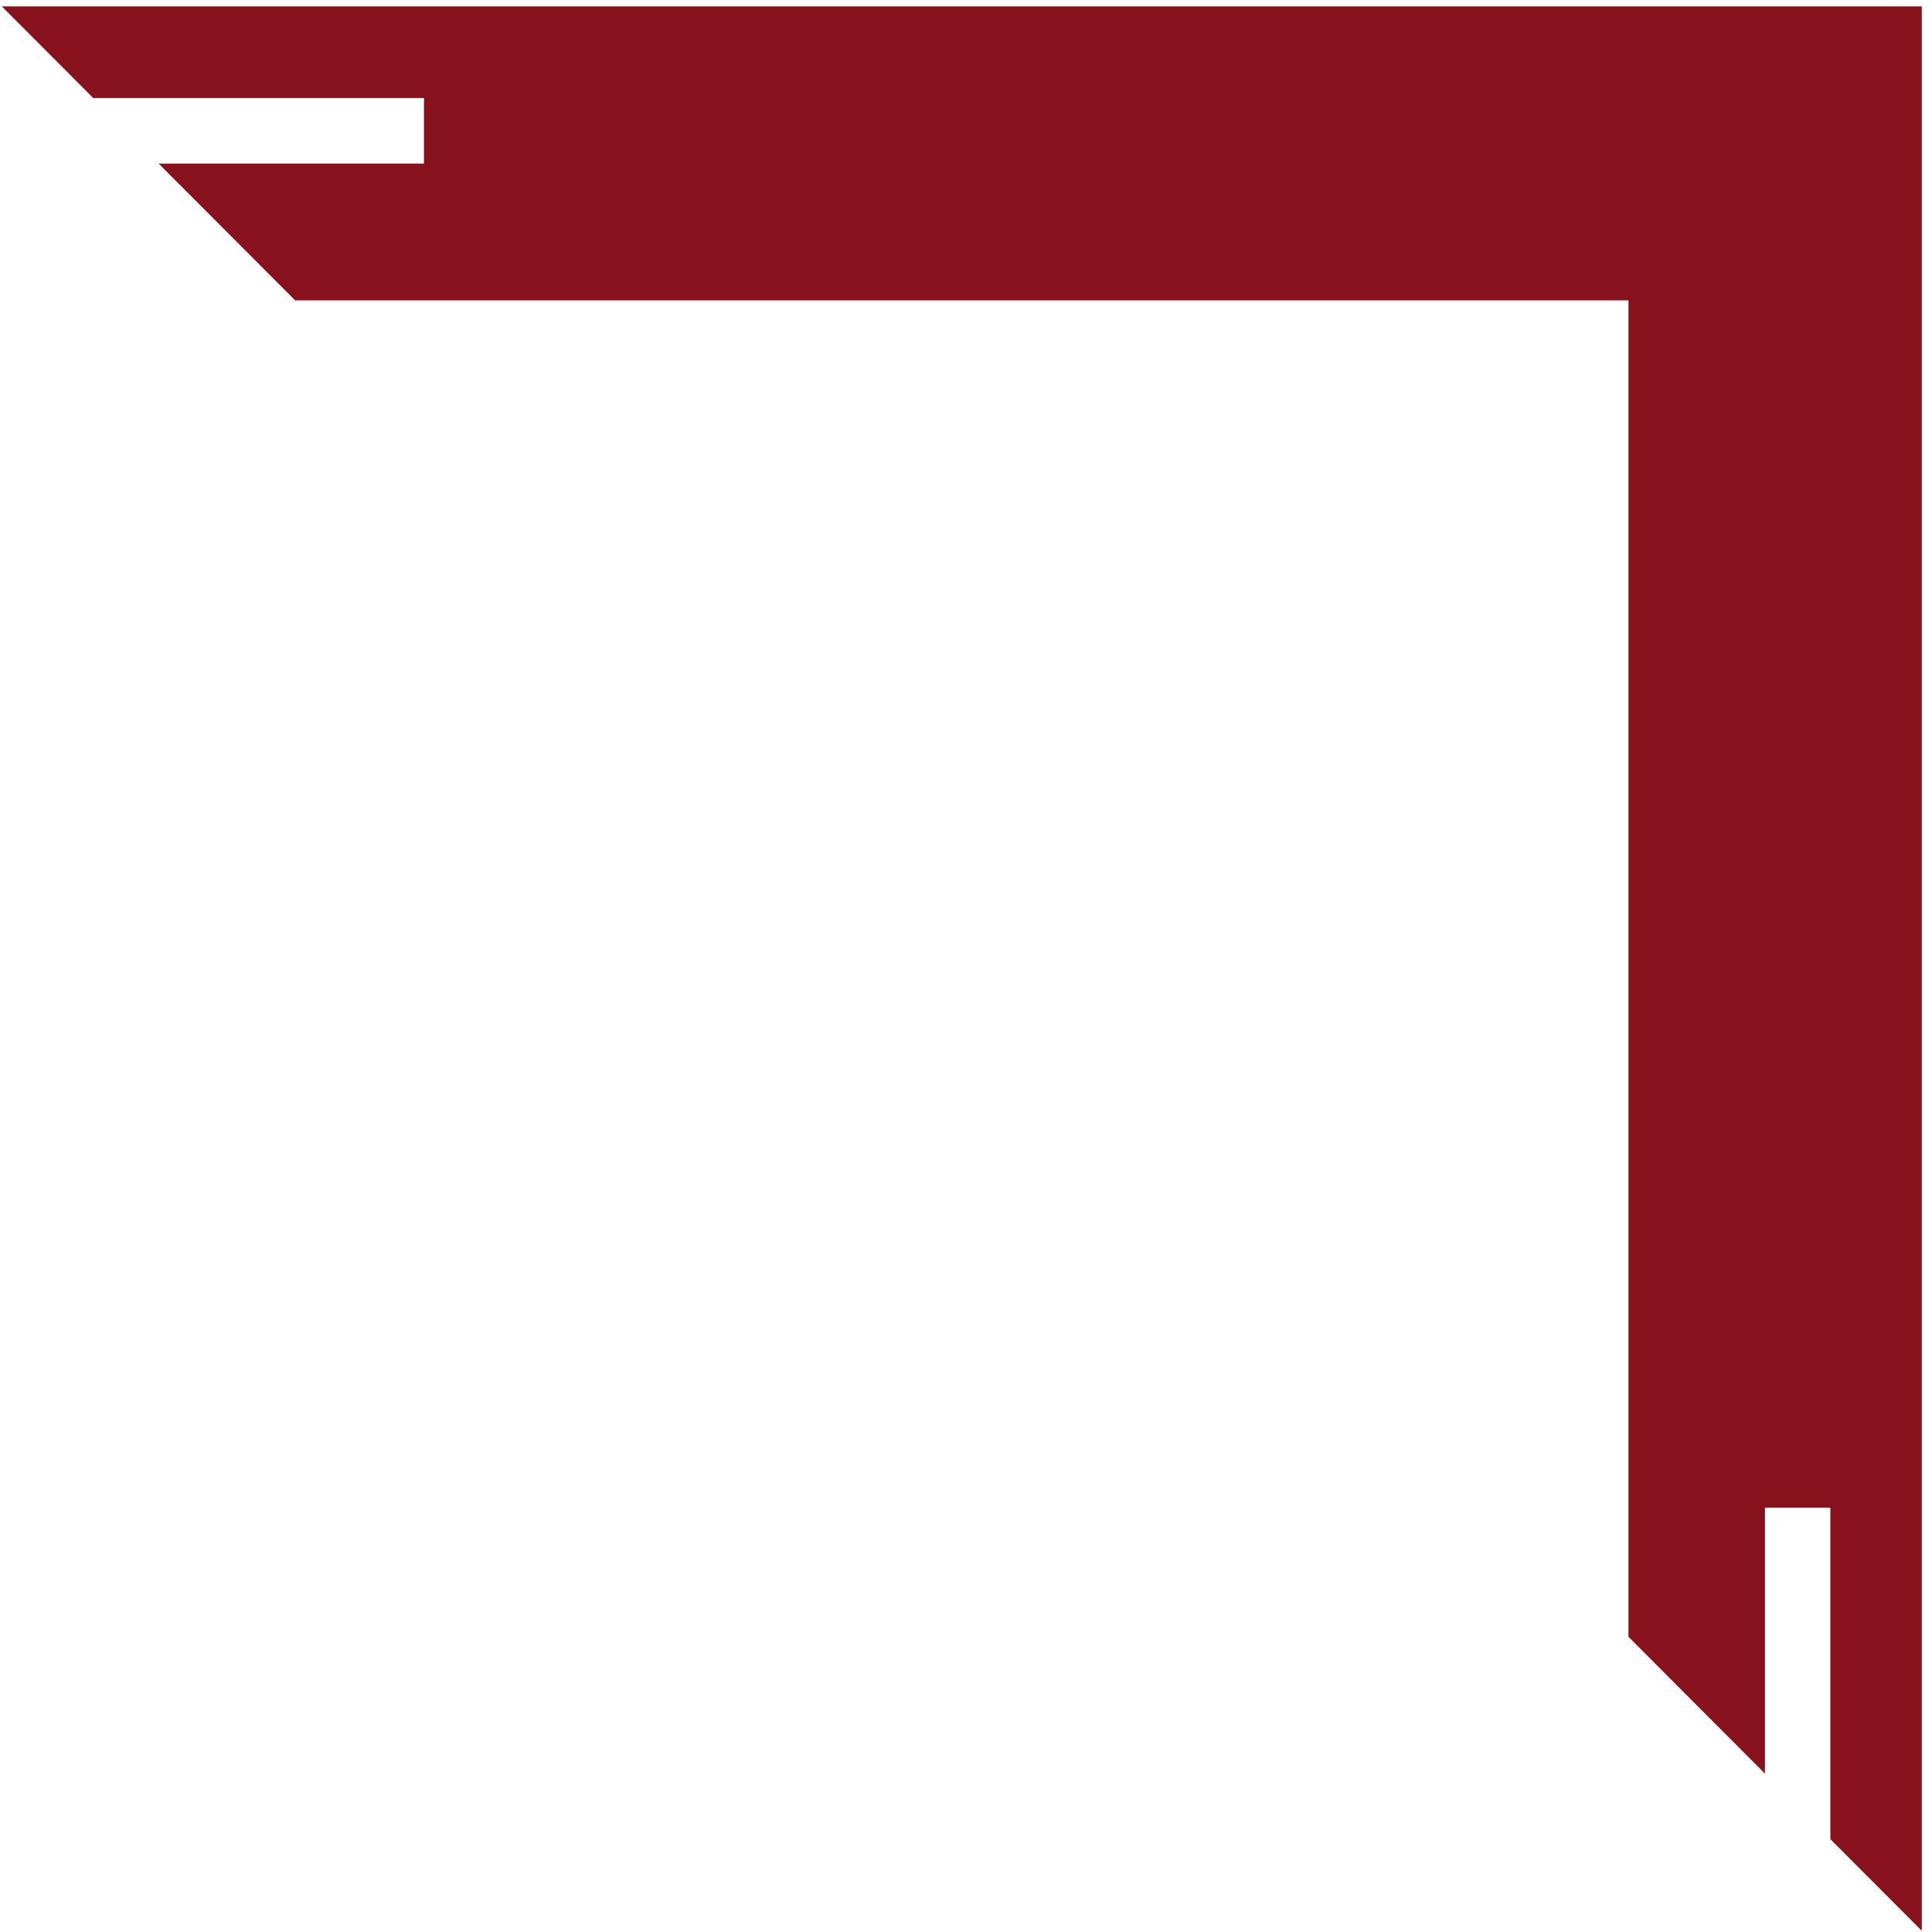 <svg width="149" height="149" fill="none" xmlns="http://www.w3.org/2000/svg"><path d="M32.697 7.56v5.056H12.236l10.526 10.55H125.59v103.067l10.526 10.551v-20.508h5.045v25.564l7.051 7.068V.492H.14L7.19 7.56h25.506z" fill="#87121D"/></svg>